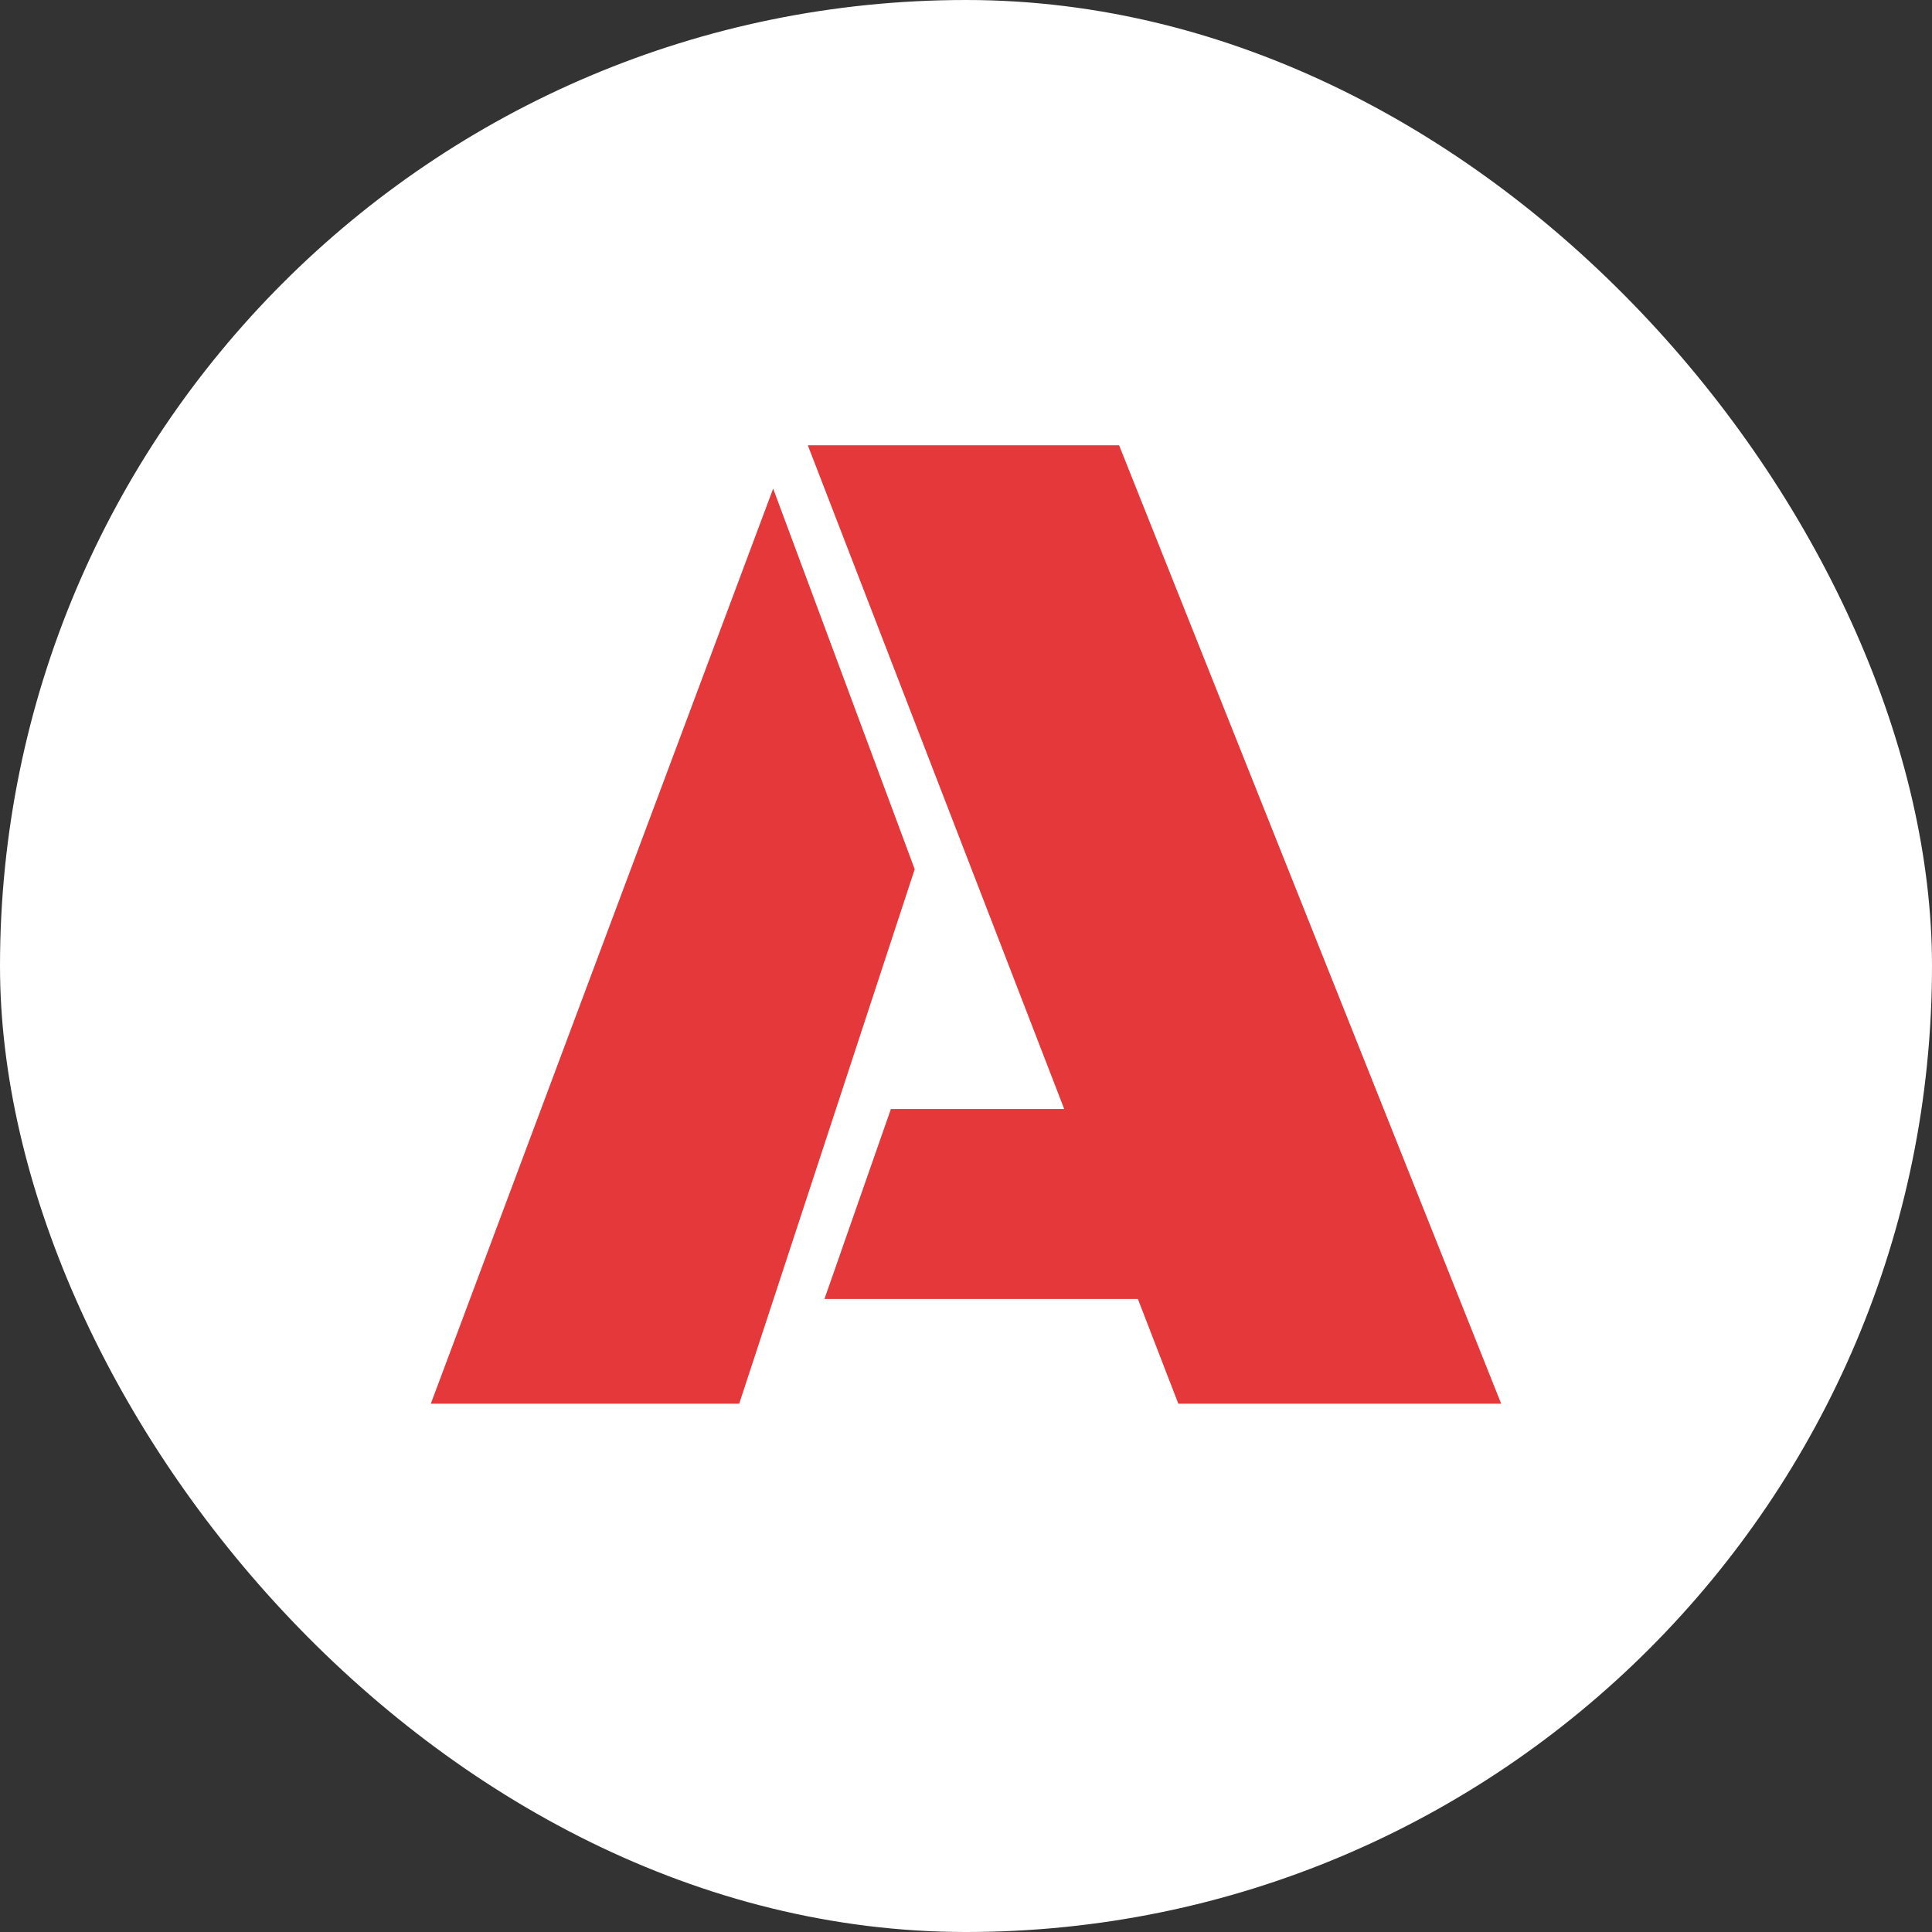 <svg width="64" height="64" viewBox="0 0 64 64" fill="none" xmlns="http://www.w3.org/2000/svg">
<rect x="0" y="0" width="64" height="64" fill="#333333" stroke="none"/>
<rect width="64" height="64" rx="32" fill="white"/>
<path d="M37.694 43.031H27.311L29.512 36.738H35.254L26.76 14.751H37.072L49.729 46.5H39.034L37.694 43.031ZM24.487 46.5H14.271L25.612 16.186L30.301 28.795L24.487 46.5Z" fill="#E5383B"/>
</svg>
